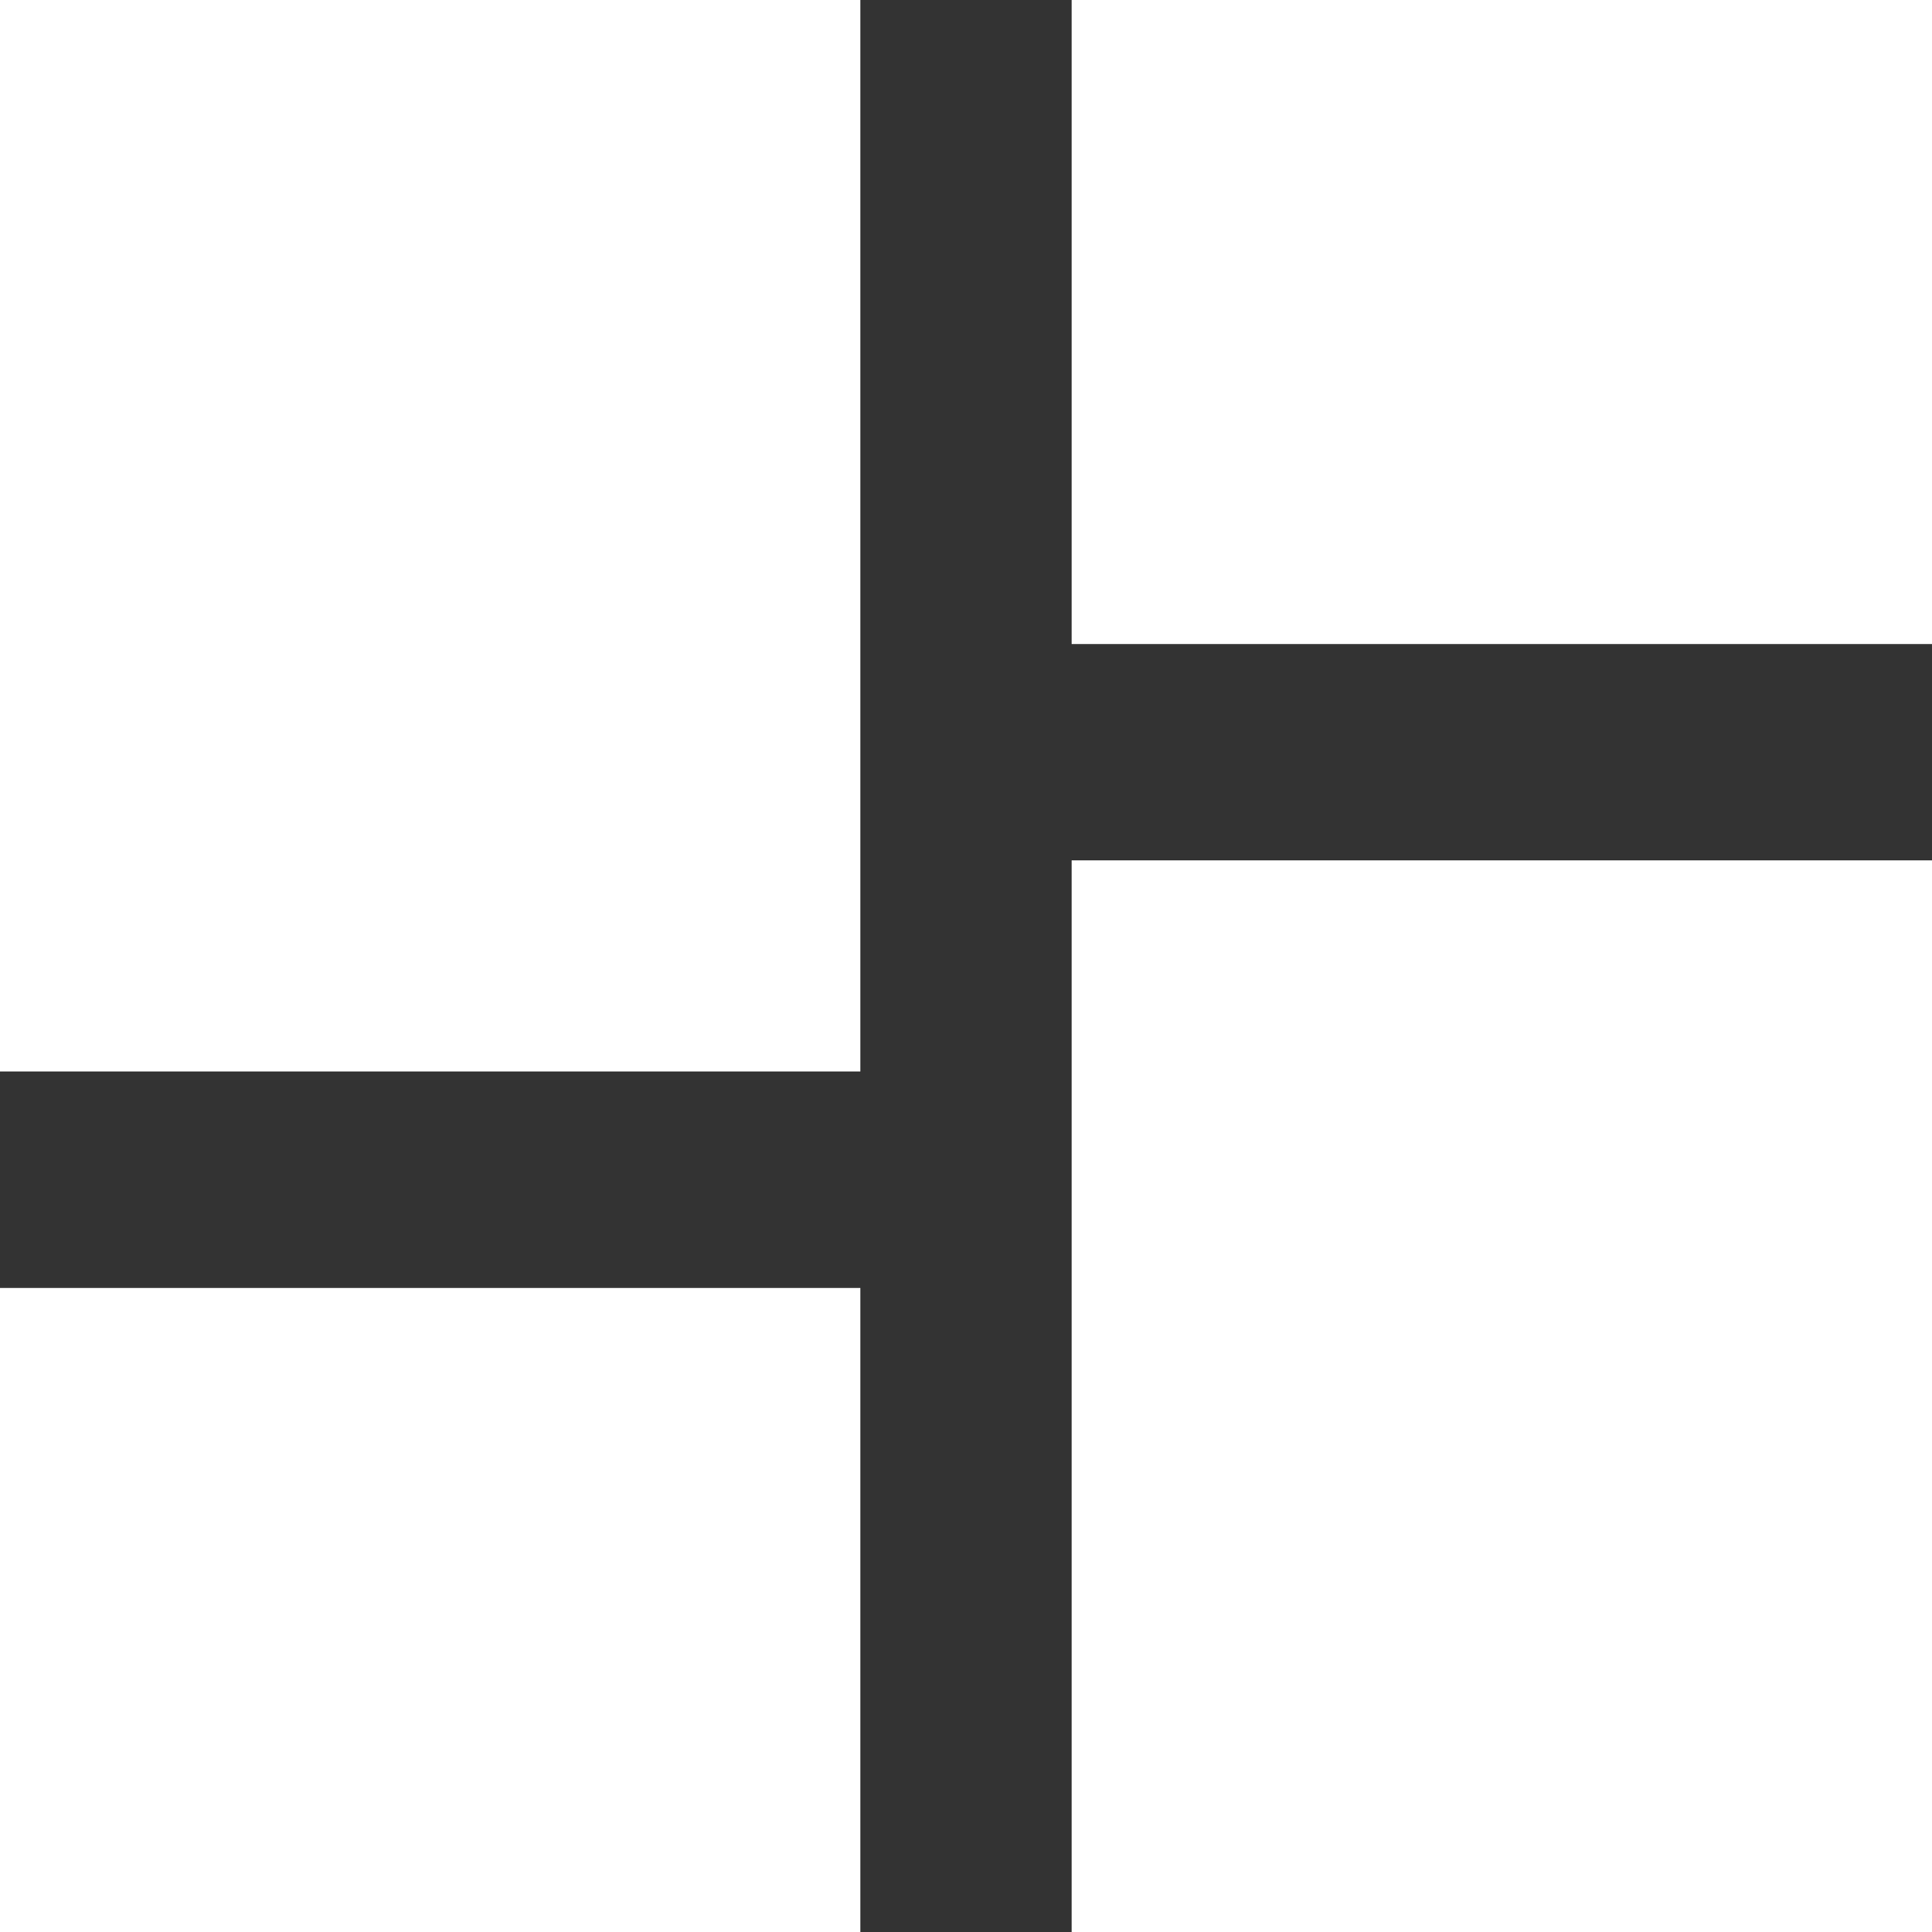 <svg xmlns="http://www.w3.org/2000/svg" width="15" height="15" viewBox="0 0 15 15">
  <rect x="0" y="0" width="15" height="15" fill="#333333" stroke="none"/>
  <g id="Icon_dash" transform="translate(-0.5 -0.5)">
    <path id="Icon_Dash-2" data-name="Icon_Dash" d="M15,15H8.32V6.68H15V15ZM6.68,15H0V10H6.68v5Zm0-6.681H0V0H6.68V8.319ZM15,5H8.32V0H15V5Z" transform="translate(0.5 0.5)" fill="#fff"/>
  </g>
</svg>
